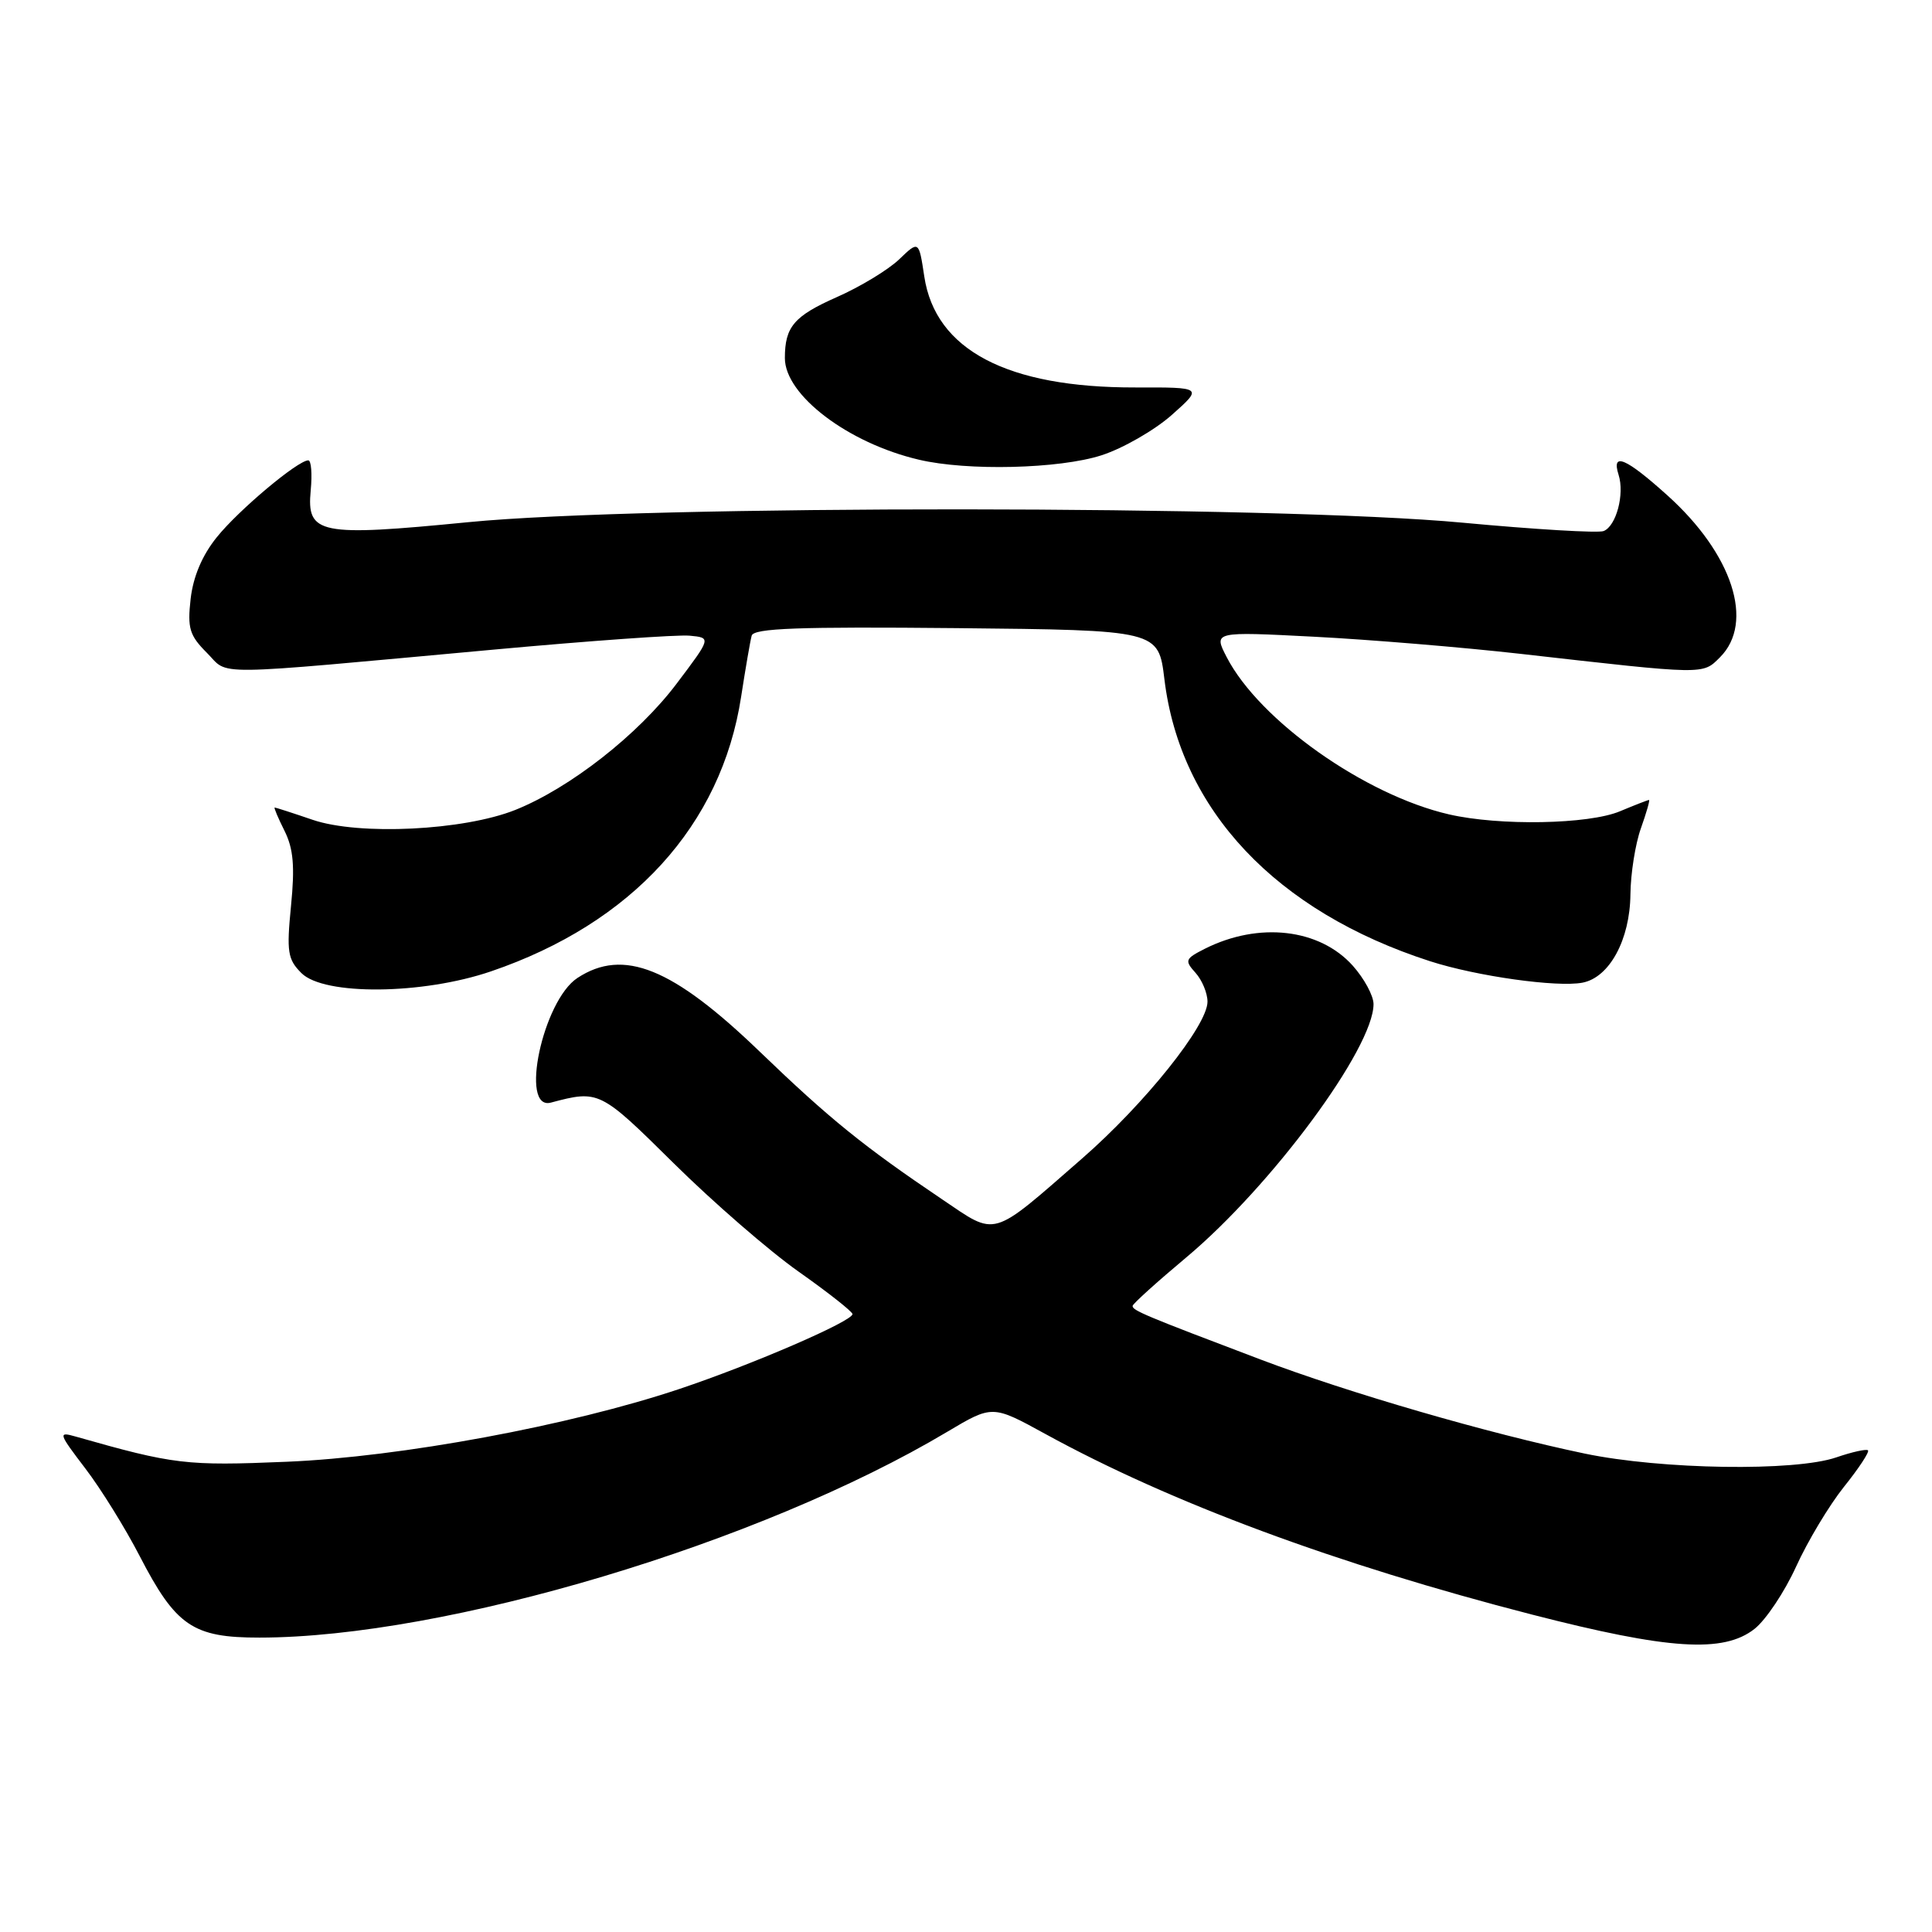 <?xml version="1.0" encoding="UTF-8" standalone="no"?>
<!DOCTYPE svg PUBLIC "-//W3C//DTD SVG 1.1//EN" "http://www.w3.org/Graphics/SVG/1.1/DTD/svg11.dtd" >
<svg xmlns="http://www.w3.org/2000/svg" xmlns:xlink="http://www.w3.org/1999/xlink" version="1.1" viewBox="0 0 256 256">
 <g >
 <path fill="currentColor"
d=" M 232.48 215.84 C 233.99 214.65 236.47 210.93 237.99 207.59 C 239.51 204.24 242.36 199.49 244.32 197.03 C 246.29 194.58 247.73 192.39 247.52 192.18 C 247.31 191.97 245.42 192.39 243.32 193.11 C 237.83 195.00 220.18 194.73 210.00 192.61 C 197.18 189.93 178.75 184.58 167.00 180.13 C 151.69 174.33 149.99 173.62 150.08 173.03 C 150.12 172.74 153.32 169.85 157.18 166.62 C 168.51 157.13 182.00 138.88 182.00 133.05 C 182.00 131.94 180.76 129.65 179.25 127.96 C 174.84 123.04 166.81 122.12 159.66 125.71 C 157.03 127.04 156.94 127.27 158.41 128.90 C 159.28 129.87 160.00 131.59 160.00 132.73 C 160.00 135.87 151.70 146.25 143.38 153.51 C 131.17 164.16 132.17 163.87 124.81 158.90 C 114.40 151.88 109.93 148.26 100.66 139.34 C 89.12 128.22 82.61 125.59 76.52 129.58 C 71.92 132.59 68.81 147.22 73.00 146.10 C 79.36 144.41 79.51 144.48 89.28 154.15 C 94.48 159.29 101.92 165.75 105.82 168.50 C 109.72 171.25 112.93 173.78 112.96 174.12 C 113.02 175.04 99.75 180.79 90.04 184.04 C 75.53 188.90 53.08 193.06 38.00 193.69 C 24.65 194.25 23.05 194.06 10.02 190.35 C 7.67 189.68 7.74 189.90 11.30 194.57 C 13.37 197.28 16.60 202.49 18.49 206.15 C 23.30 215.46 25.55 217.00 34.38 216.99 C 59.04 216.98 100.72 204.50 125.50 189.73 C 131.50 186.16 131.50 186.16 138.50 190.00 C 155.14 199.13 177.02 207.25 203.00 213.94 C 221.12 218.60 228.37 219.07 232.48 215.84 Z  M 65.06 128.71 C 83.75 122.34 95.59 109.35 98.20 92.34 C 98.78 88.58 99.41 84.93 99.60 84.23 C 99.87 83.24 105.79 83.03 126.72 83.23 C 153.50 83.50 153.50 83.50 154.29 90.00 C 156.39 107.33 169.07 120.78 189.50 127.37 C 195.68 129.36 206.31 130.85 209.68 130.21 C 213.26 129.53 215.98 124.52 216.04 118.50 C 216.07 115.75 216.69 111.81 217.43 109.75 C 218.16 107.69 218.65 106.00 218.50 106.00 C 218.36 106.00 216.63 106.67 214.65 107.50 C 210.50 109.24 198.68 109.45 192.00 107.91 C 180.84 105.34 166.88 95.47 162.54 87.07 C 160.79 83.68 160.79 83.68 174.14 84.37 C 181.49 84.75 193.80 85.77 201.50 86.64 C 226.09 89.43 225.58 89.42 227.91 87.09 C 232.52 82.48 229.57 73.40 220.94 65.64 C 215.41 60.66 213.50 59.86 214.47 62.91 C 215.29 65.48 214.15 69.73 212.48 70.37 C 211.74 70.65 203.34 70.15 193.82 69.26 C 169.13 66.94 85.45 66.89 62.06 69.19 C 42.28 71.13 40.62 70.80 41.17 64.99 C 41.38 62.79 41.24 61.00 40.85 61.00 C 39.47 61.00 31.62 67.58 28.73 71.18 C 26.79 73.58 25.60 76.40 25.26 79.35 C 24.82 83.25 25.11 84.20 27.42 86.51 C 30.46 89.55 27.00 89.59 65.50 86.07 C 78.15 84.91 89.79 84.08 91.37 84.23 C 94.25 84.50 94.25 84.50 89.67 90.57 C 84.57 97.34 75.52 104.42 68.28 107.32 C 61.43 110.05 47.60 110.73 41.43 108.63 C 38.80 107.73 36.53 107.00 36.40 107.00 C 36.26 107.00 36.85 108.39 37.70 110.09 C 38.88 112.46 39.08 114.80 38.56 120.04 C 37.96 126.14 38.12 127.12 39.94 128.94 C 42.93 131.93 55.98 131.81 65.06 128.71 Z  M 145.95 60.33 C 148.80 59.41 152.99 57.00 155.26 54.99 C 159.39 51.32 159.39 51.32 150.45 51.34 C 133.45 51.38 123.93 46.37 122.47 36.62 C 121.75 31.86 121.75 31.86 119.13 34.38 C 117.68 35.76 113.97 38.01 110.88 39.37 C 105.21 41.88 104.00 43.30 104.00 47.45 C 104.00 52.35 112.37 58.71 121.75 60.91 C 128.16 62.43 140.37 62.13 145.95 60.33 Z "/>
</g>
</svg>